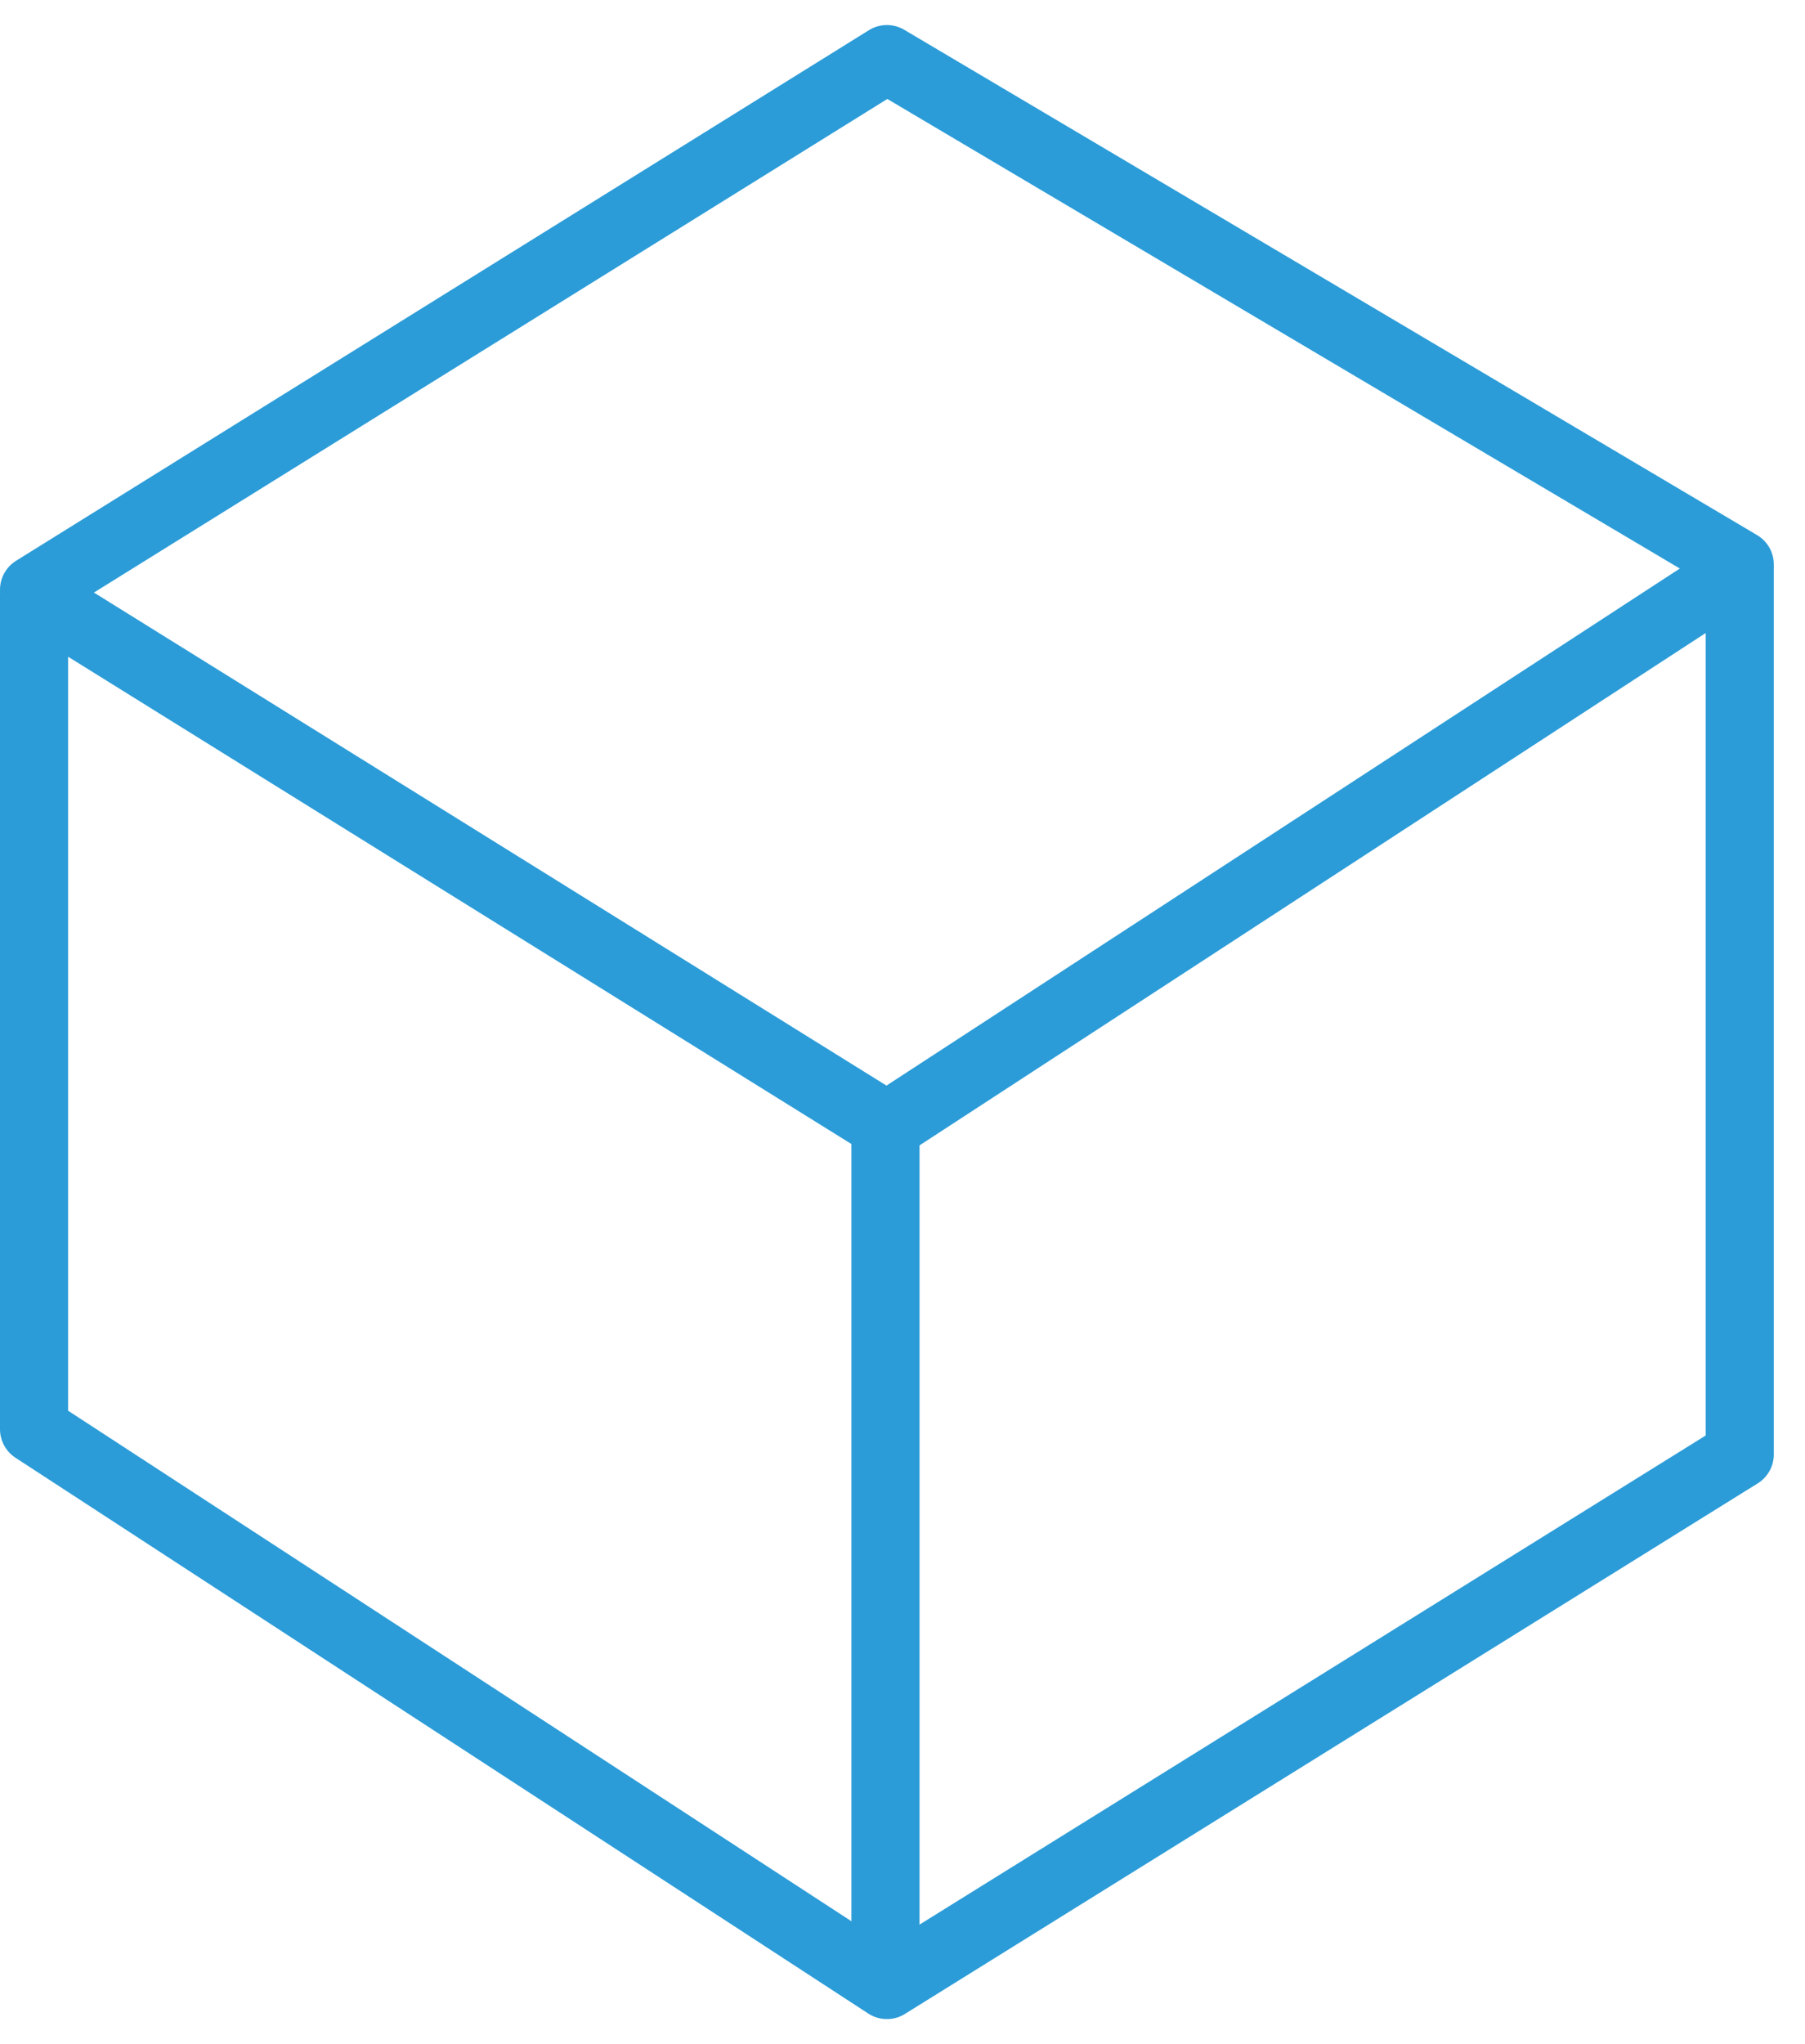 <?xml version="1.0" encoding="UTF-8" standalone="no"?>
<svg width="53px" height="60px" viewBox="0 0 53 60" version="1.1" xmlns="http://www.w3.org/2000/svg" xmlns:xlink="http://www.w3.org/1999/xlink">
    <!-- Generator: Sketch 3.8.2 (29753) - http://www.bohemiancoding.com/sketch -->
    <title>Icon set one</title>
    <desc>Created with Sketch.</desc>
    <defs></defs>
    <g id="Page-1" stroke="none" stroke-width="1" fill="none" fill-rule="evenodd">
        <g id="Icon-set-one" transform="translate(-77, -615)" stroke="#2B9CD8" stroke-width="2">
            <polygon id="Path-13" stroke-linecap="round" stroke-linejoin="round" points="128.084 631.735 103.042 648.05 78 632.477 78 656.95 103.042 673.265 128.084 657.691"></polygon>
            <polyline id="Path-14" stroke-linecap="round" stroke-linejoin="round" points="78 632.309 103.042 616.735 128.084 631.567"></polyline>
            <path d="M103,672.96 L103,647.735" id="Path-15"></path>
        </g>
    </g>
</svg>